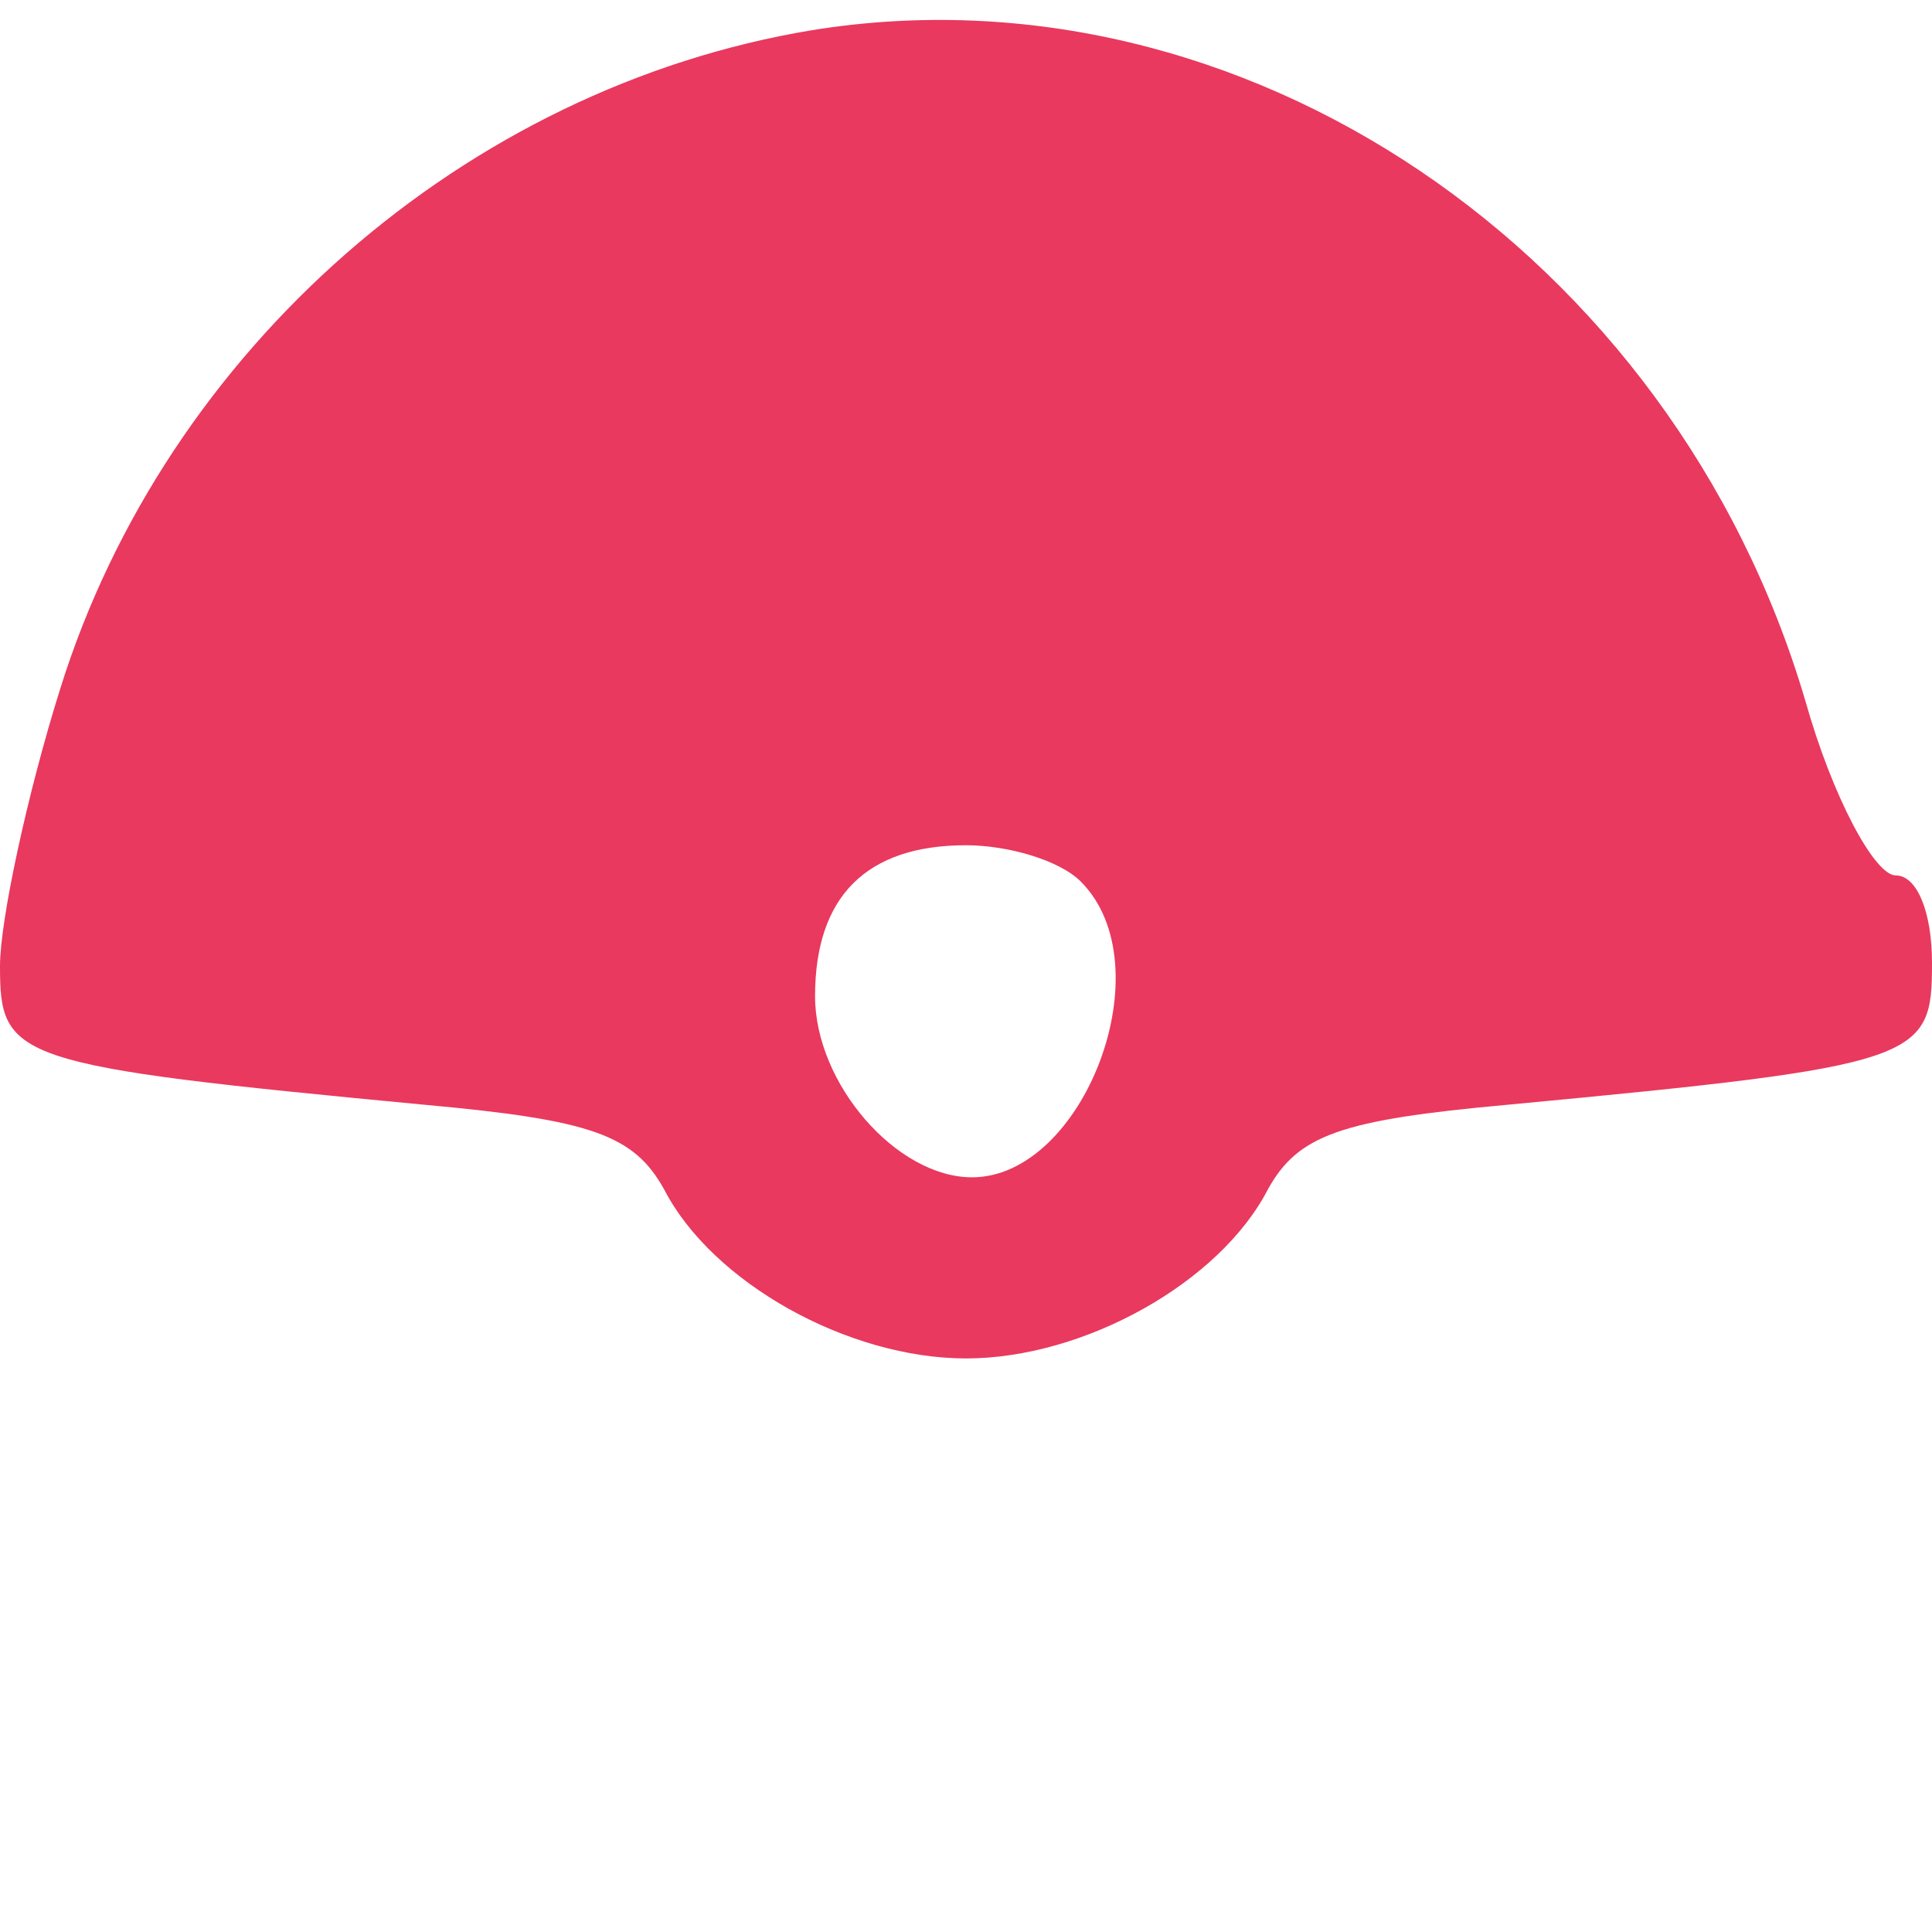 <?xml version="1.0" standalone="no"?>
<!DOCTYPE svg PUBLIC "-//W3C//DTD SVG 20010904//EN"
 "http://www.w3.org/TR/2001/REC-SVG-20010904/DTD/svg10.dtd">
<svg version="1.0" xmlns="http://www.w3.org/2000/svg"
 width="64pt" height="64pt" viewBox="0 0 64 64"
 preserveAspectRatio="xMidYMid meet">

<g transform="translate(0,64) scale(0.1,-0.1)"
fill="#e9395e" stroke="none">
<path d="M269 630 c-115 -19 -214 -106 -249 -218 -11 -35 -20 -77 -20 -92 0
-31 4 -33 141 -46 55 -5 69 -10 79 -28 16 -31 61 -56 100 -56 39 0 84 25 100
56 10 18 24 23 79 28 138 13 141 15 141 47 0 17 -5 29 -12 29 -7 0 -21 26 -30
58 -44 149 -187 245 -329 222z m89 -282 c28 -28 1 -98 -36 -98 -25 0 -52 31
-52 60 0 33 17 50 50 50 14 0 31 -5 38 -12z"/>
</g>
</svg>
